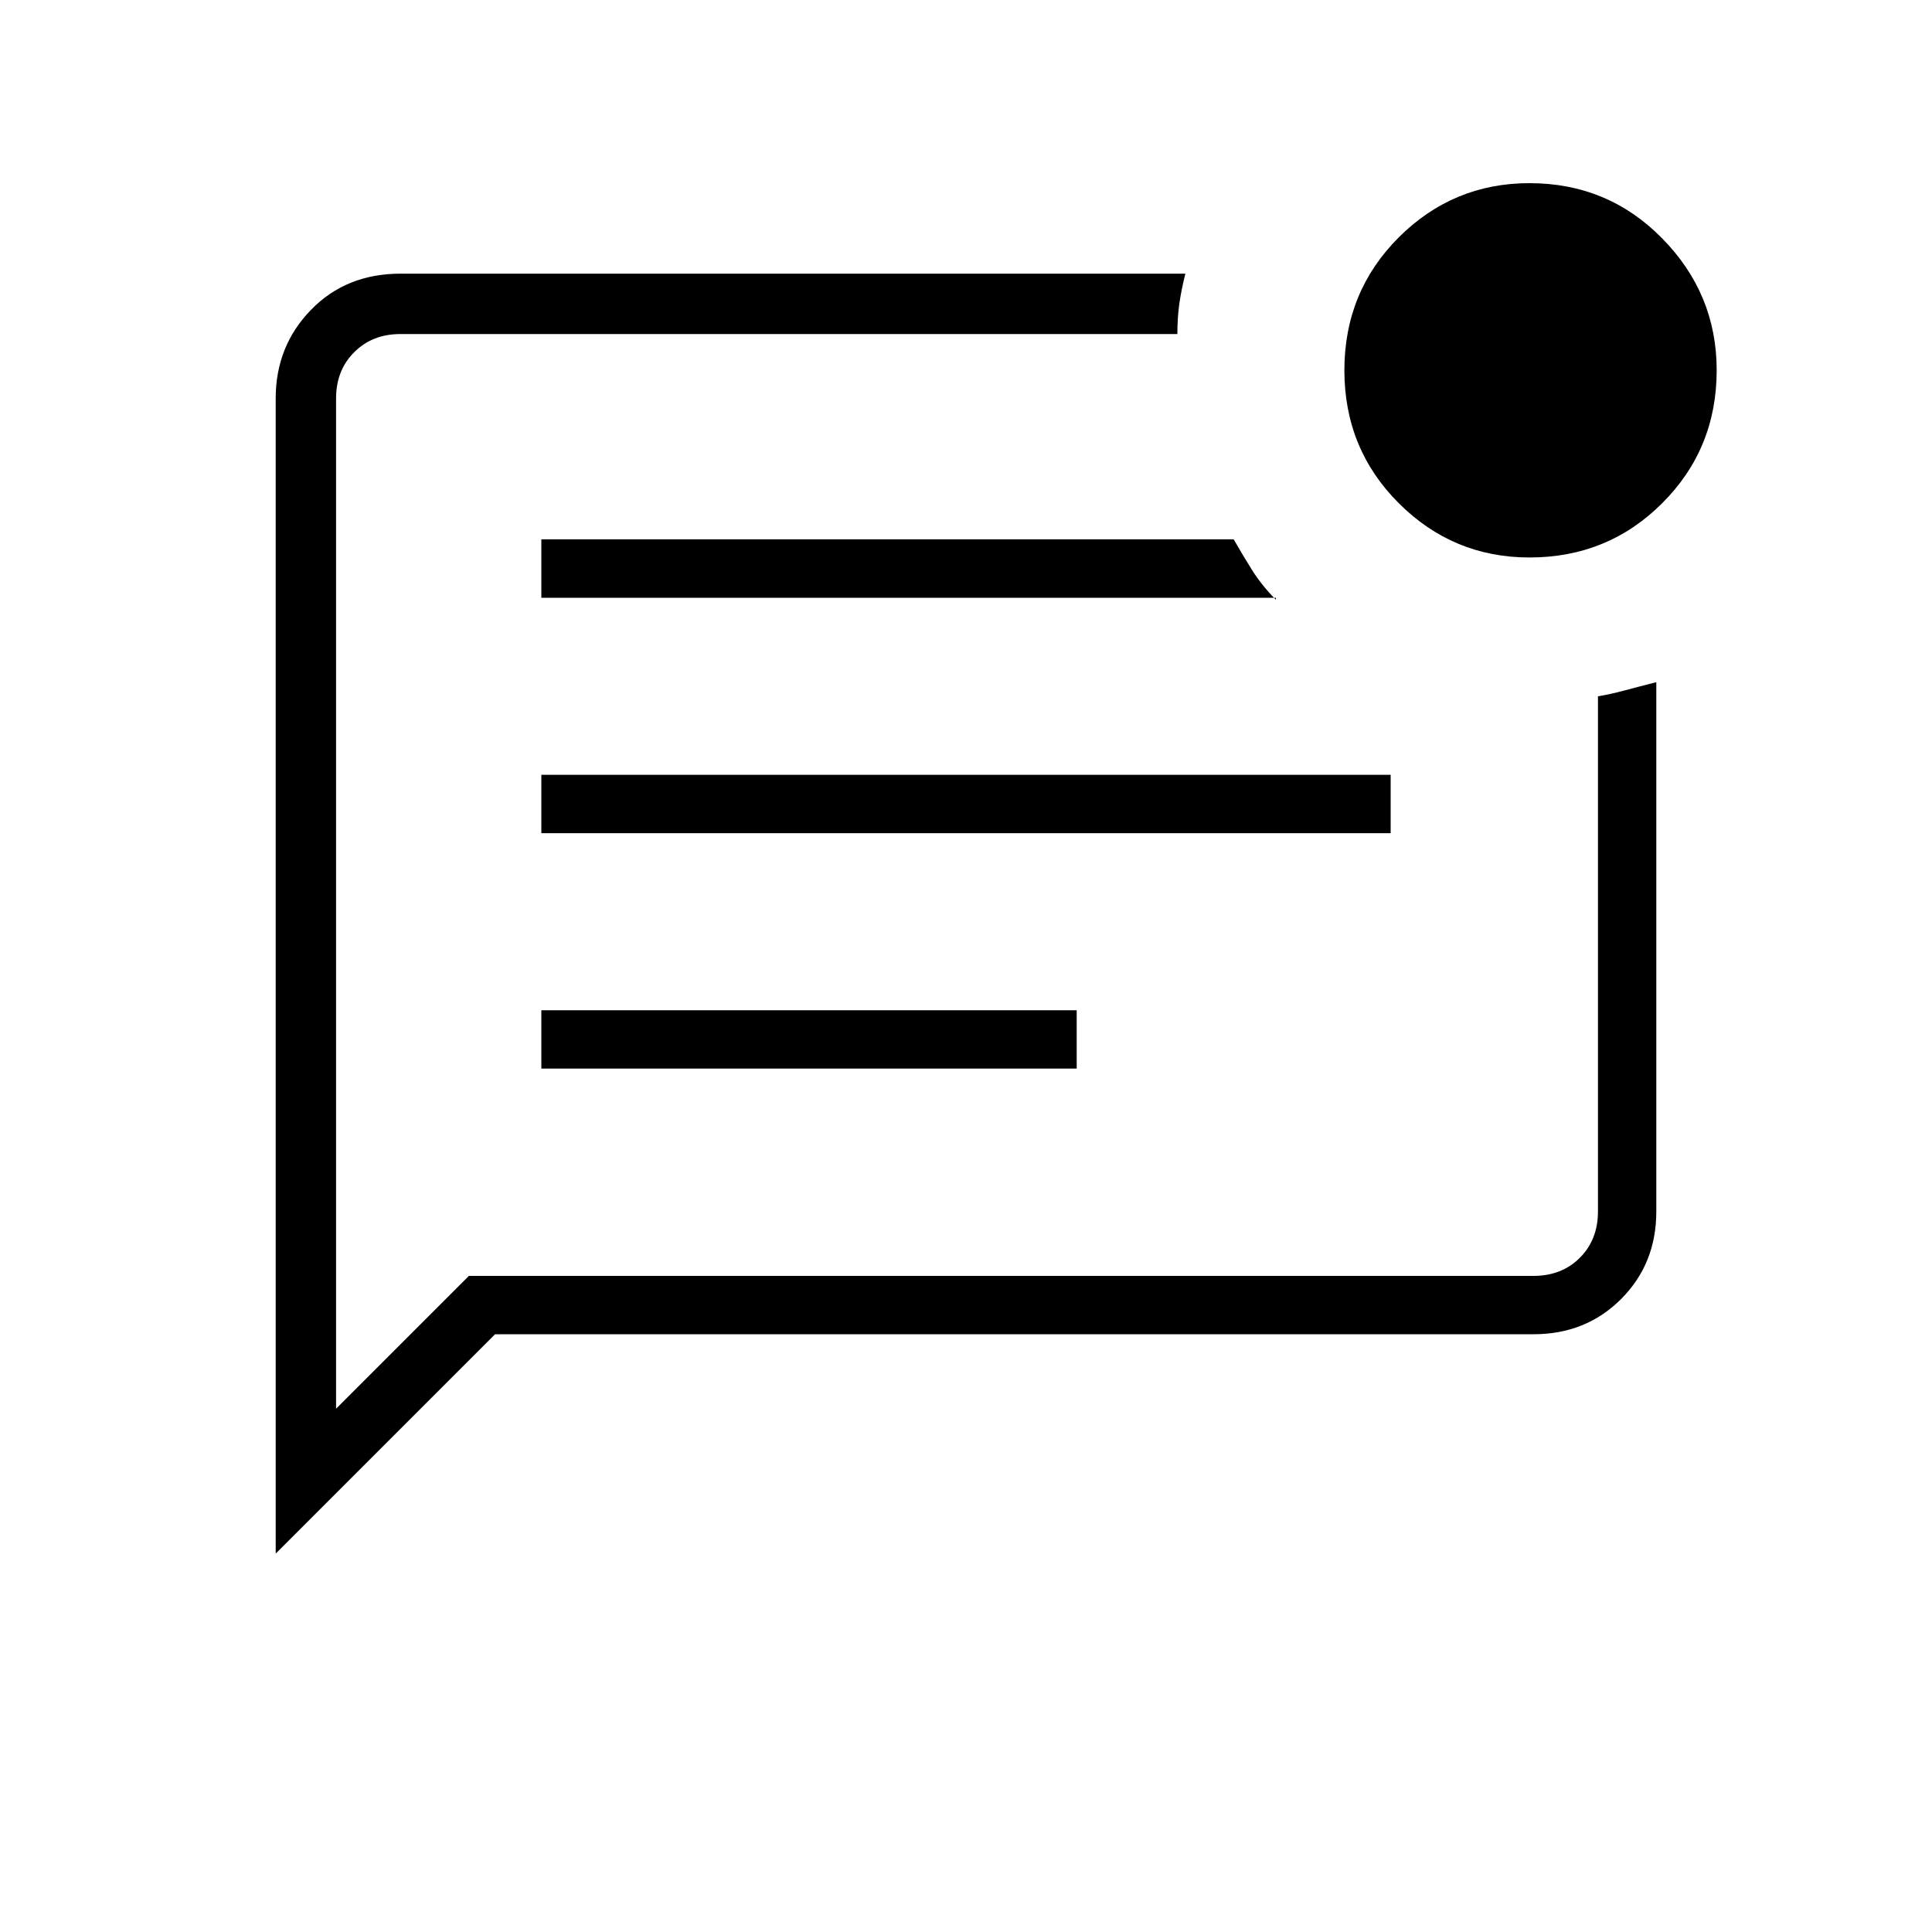 <svg xmlns="http://www.w3.org/2000/svg" height="20" width="20"><path d="M4.854 13.208h11.021q.292 0 .479-.187.188-.188.188-.479V7.208q.125-.02.281-.062.156-.042.323-.084v5.48q0 .541-.365.906-.364.364-.906.364H5.125l-2.271 2.271V4.125q0-.542.365-.917.364-.375.927-.375h8.125q-.042.167-.063.313-.02.146-.02.312H4.146q-.292 0-.479.188-.188.187-.188.479v10.458Zm.75-2.146h5.542v-.604H5.604Zm0-2.437h8.792v-.604H5.604Zm0-2.437h7.604v.02q-.146-.146-.25-.312-.104-.167-.187-.313H5.604ZM3.479 4.125V14.708 3.458 4.125Zm12.354 1.646q-.791 0-1.354-.563-.562-.562-.562-1.375 0-.812.562-1.375.563-.562 1.354-.562.813 0 1.375.573.563.573.563 1.364 0 .813-.563 1.375-.562.563-1.375.563Z"/></svg>